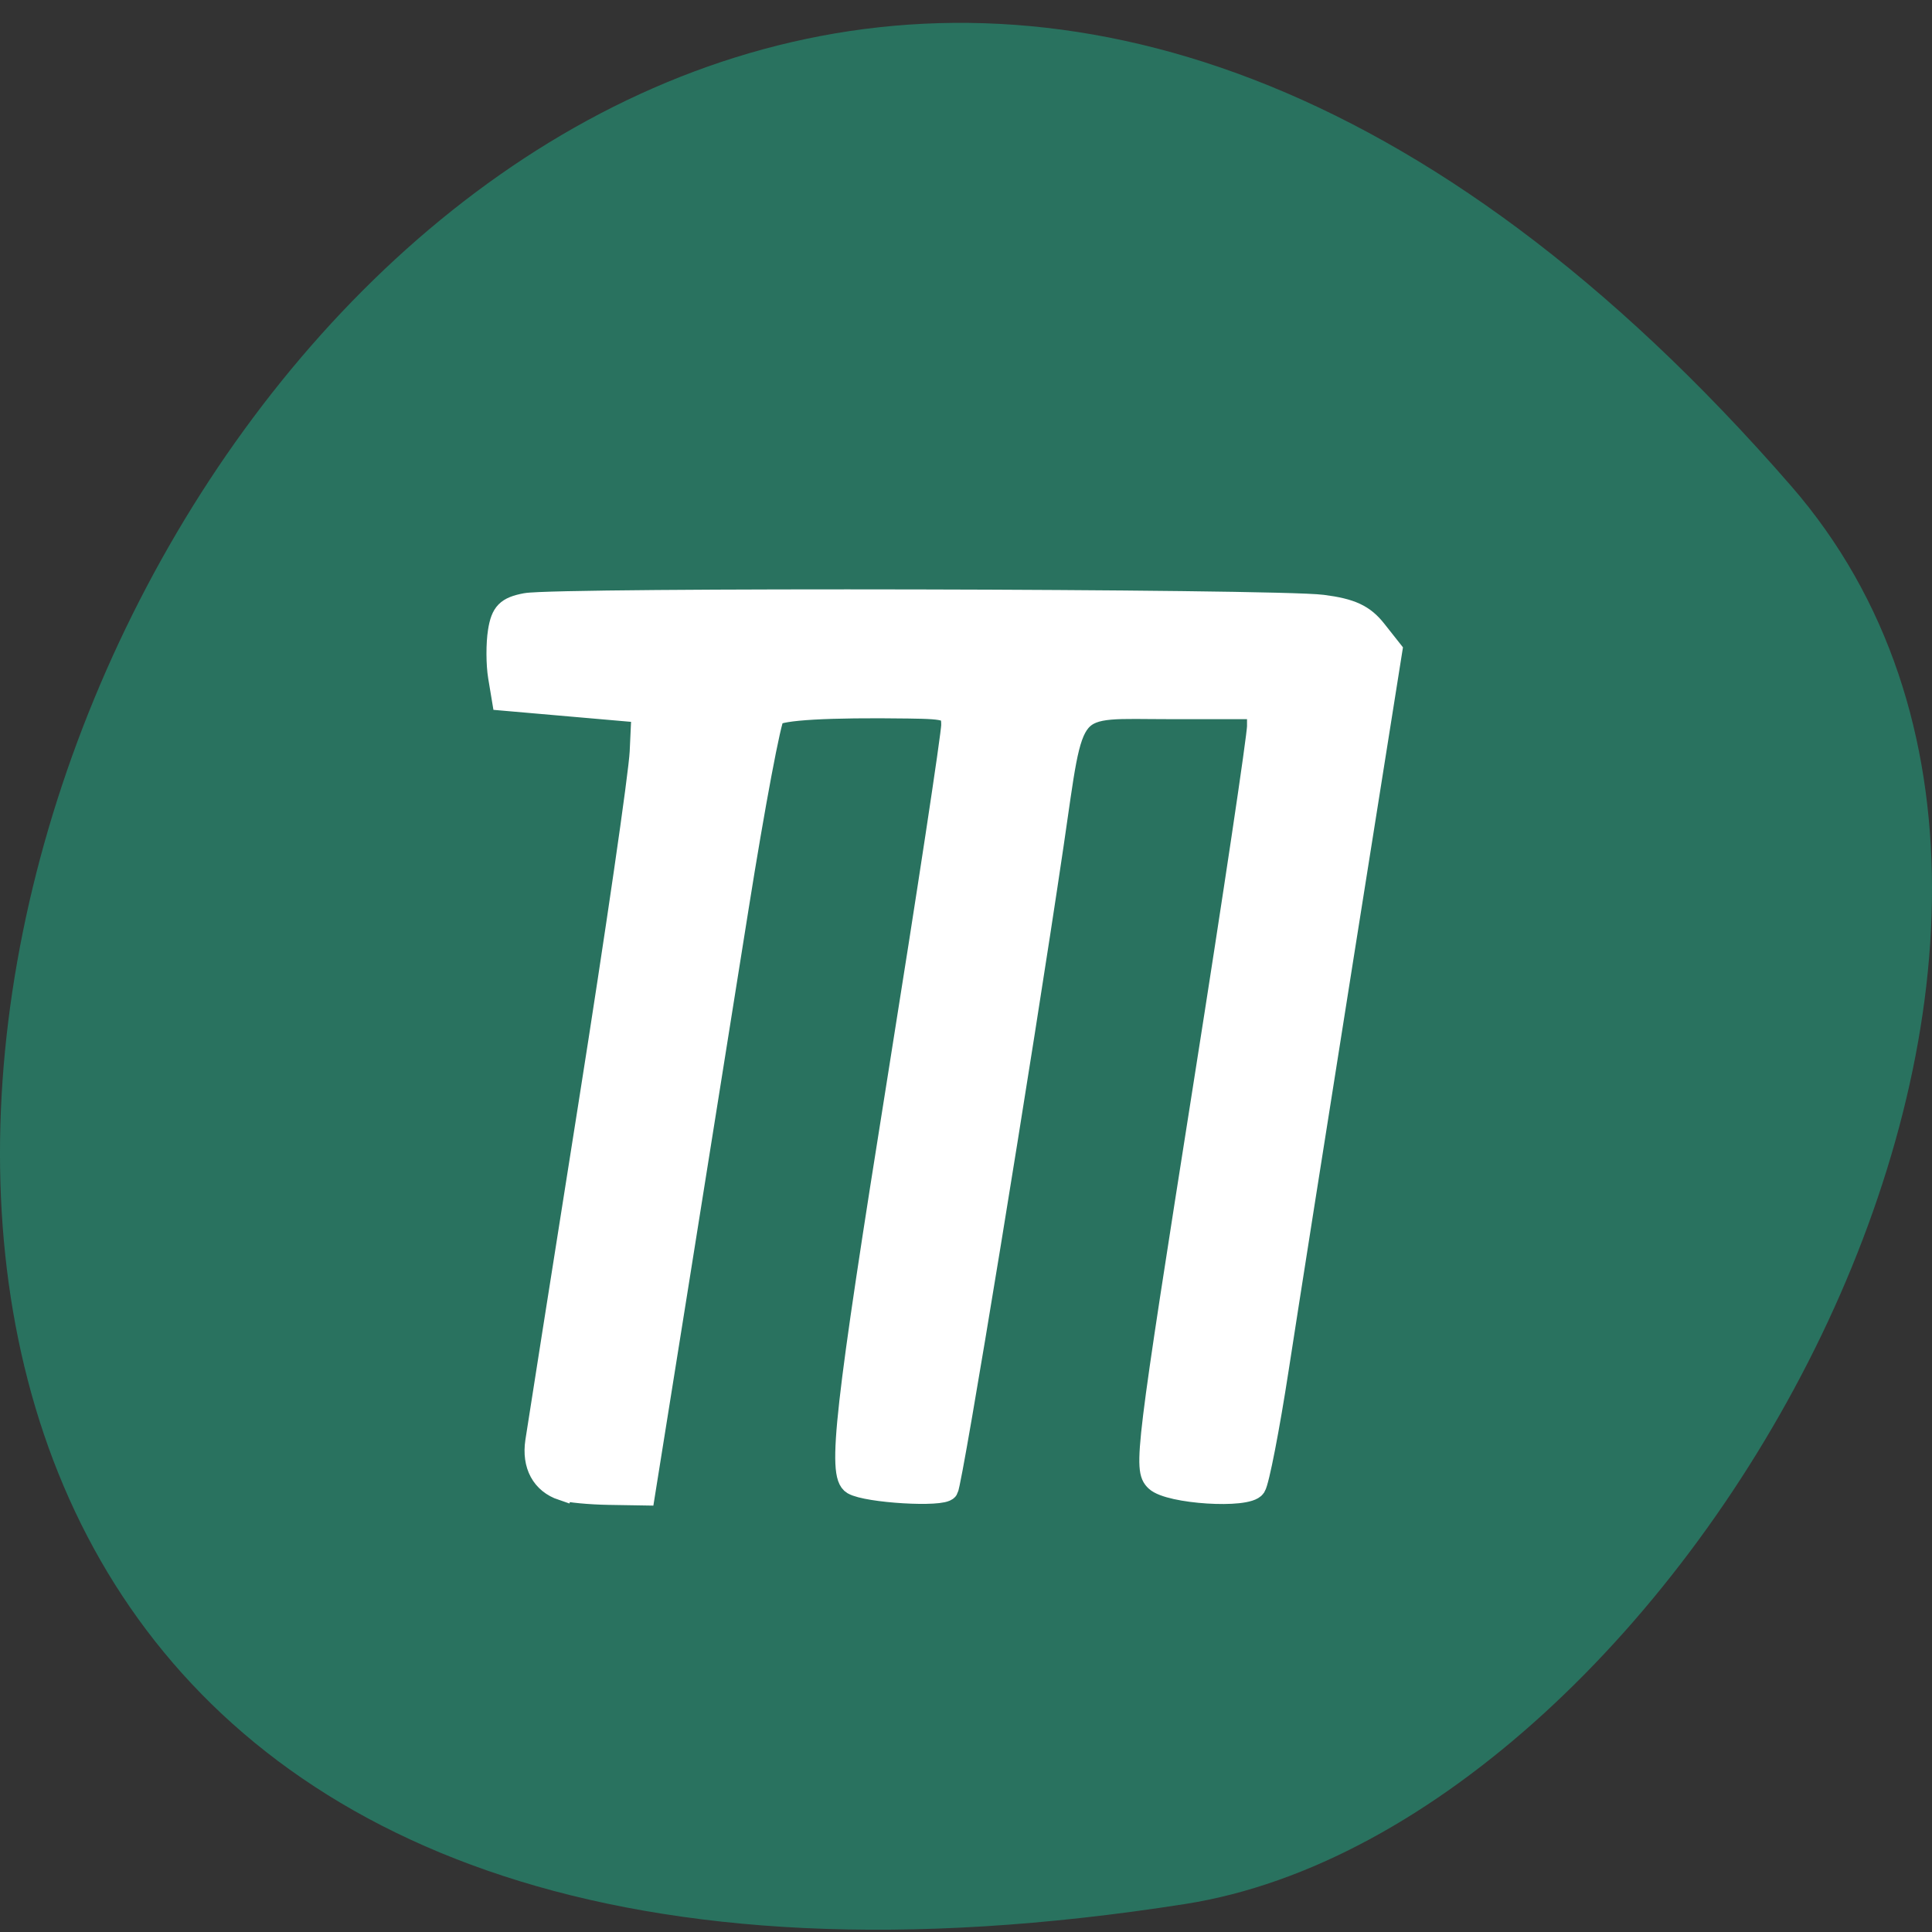 <svg xmlns="http://www.w3.org/2000/svg" viewBox="0 0 256 256"><rect x="0" y="0" width="256" height="256" fill="#333333" stroke="none"/><g fill="#29725f" color="#000"><path d="M 237.33,858.53 C 43.92,633.19 -142.06,1096.51 157.07,1048.9 222.66,1038.462 289.45,919.25 237.33,858.53 z" transform="matrix(1 0 0 0.987 0 -782.98)"/></g><path d="m 74.52 197.35 c -2.646 -0.892 -3.911 -3.226 -3.443 -6.349 0.249 -1.663 3.408 -21.7 7.02 -44.526 3.611 -22.826 6.677 -43.903 6.814 -46.838 l 0.247 -5.336 l -9.254 -0.807 l -9.254 -0.807 l -0.502 -3.02 c -0.276 -1.659 -0.284 -4.37 -0.018 -6.02 0.392 -2.433 1.069 -3.116 3.551 -3.585 4.127 -0.779 99.26 -0.579 105.54 0.222 3.789 0.484 5.452 1.255 7.04 3.267 l 2.079 2.633 l -6.414 40.38 c -3.527 22.21 -7.409 46.853 -8.626 54.764 -1.217 7.911 -2.587 14.955 -3.044 15.653 -0.977 1.492 -11.296 0.836 -13.06 -0.831 -1.552 -1.464 -1.29 -3.602 6.476 -52.84 3.875 -24.565 7.04 -45.75 7.04 -47.08 v -2.413 h -11.672 c -13.979 0 -12.67 -1.526 -15.58 18.16 -4.116 27.849 -13.376 84.46 -13.96 85.35 -0.618 0.943 -10.583 0.35 -12.455 -0.742 -1.967 -1.147 -1.01 -9.697 6.06 -53.903 3.897 -24.381 7.085 -45.35 7.085 -46.599 0 -2.116 -0.394 -2.275 -5.825 -2.351 -10.645 -0.149 -16.959 0.211 -17.837 1.018 -0.477 0.439 -2.636 11.914 -4.796 25.5 -2.16 13.586 -5.837 36.639 -8.17 51.23 l -4.243 26.525 l -4.638 -0.076 c -2.551 -0.041 -5.322 -0.306 -6.158 -0.588 z" fill="#fff" stroke="#fff" stroke-width="2.952"/></svg>